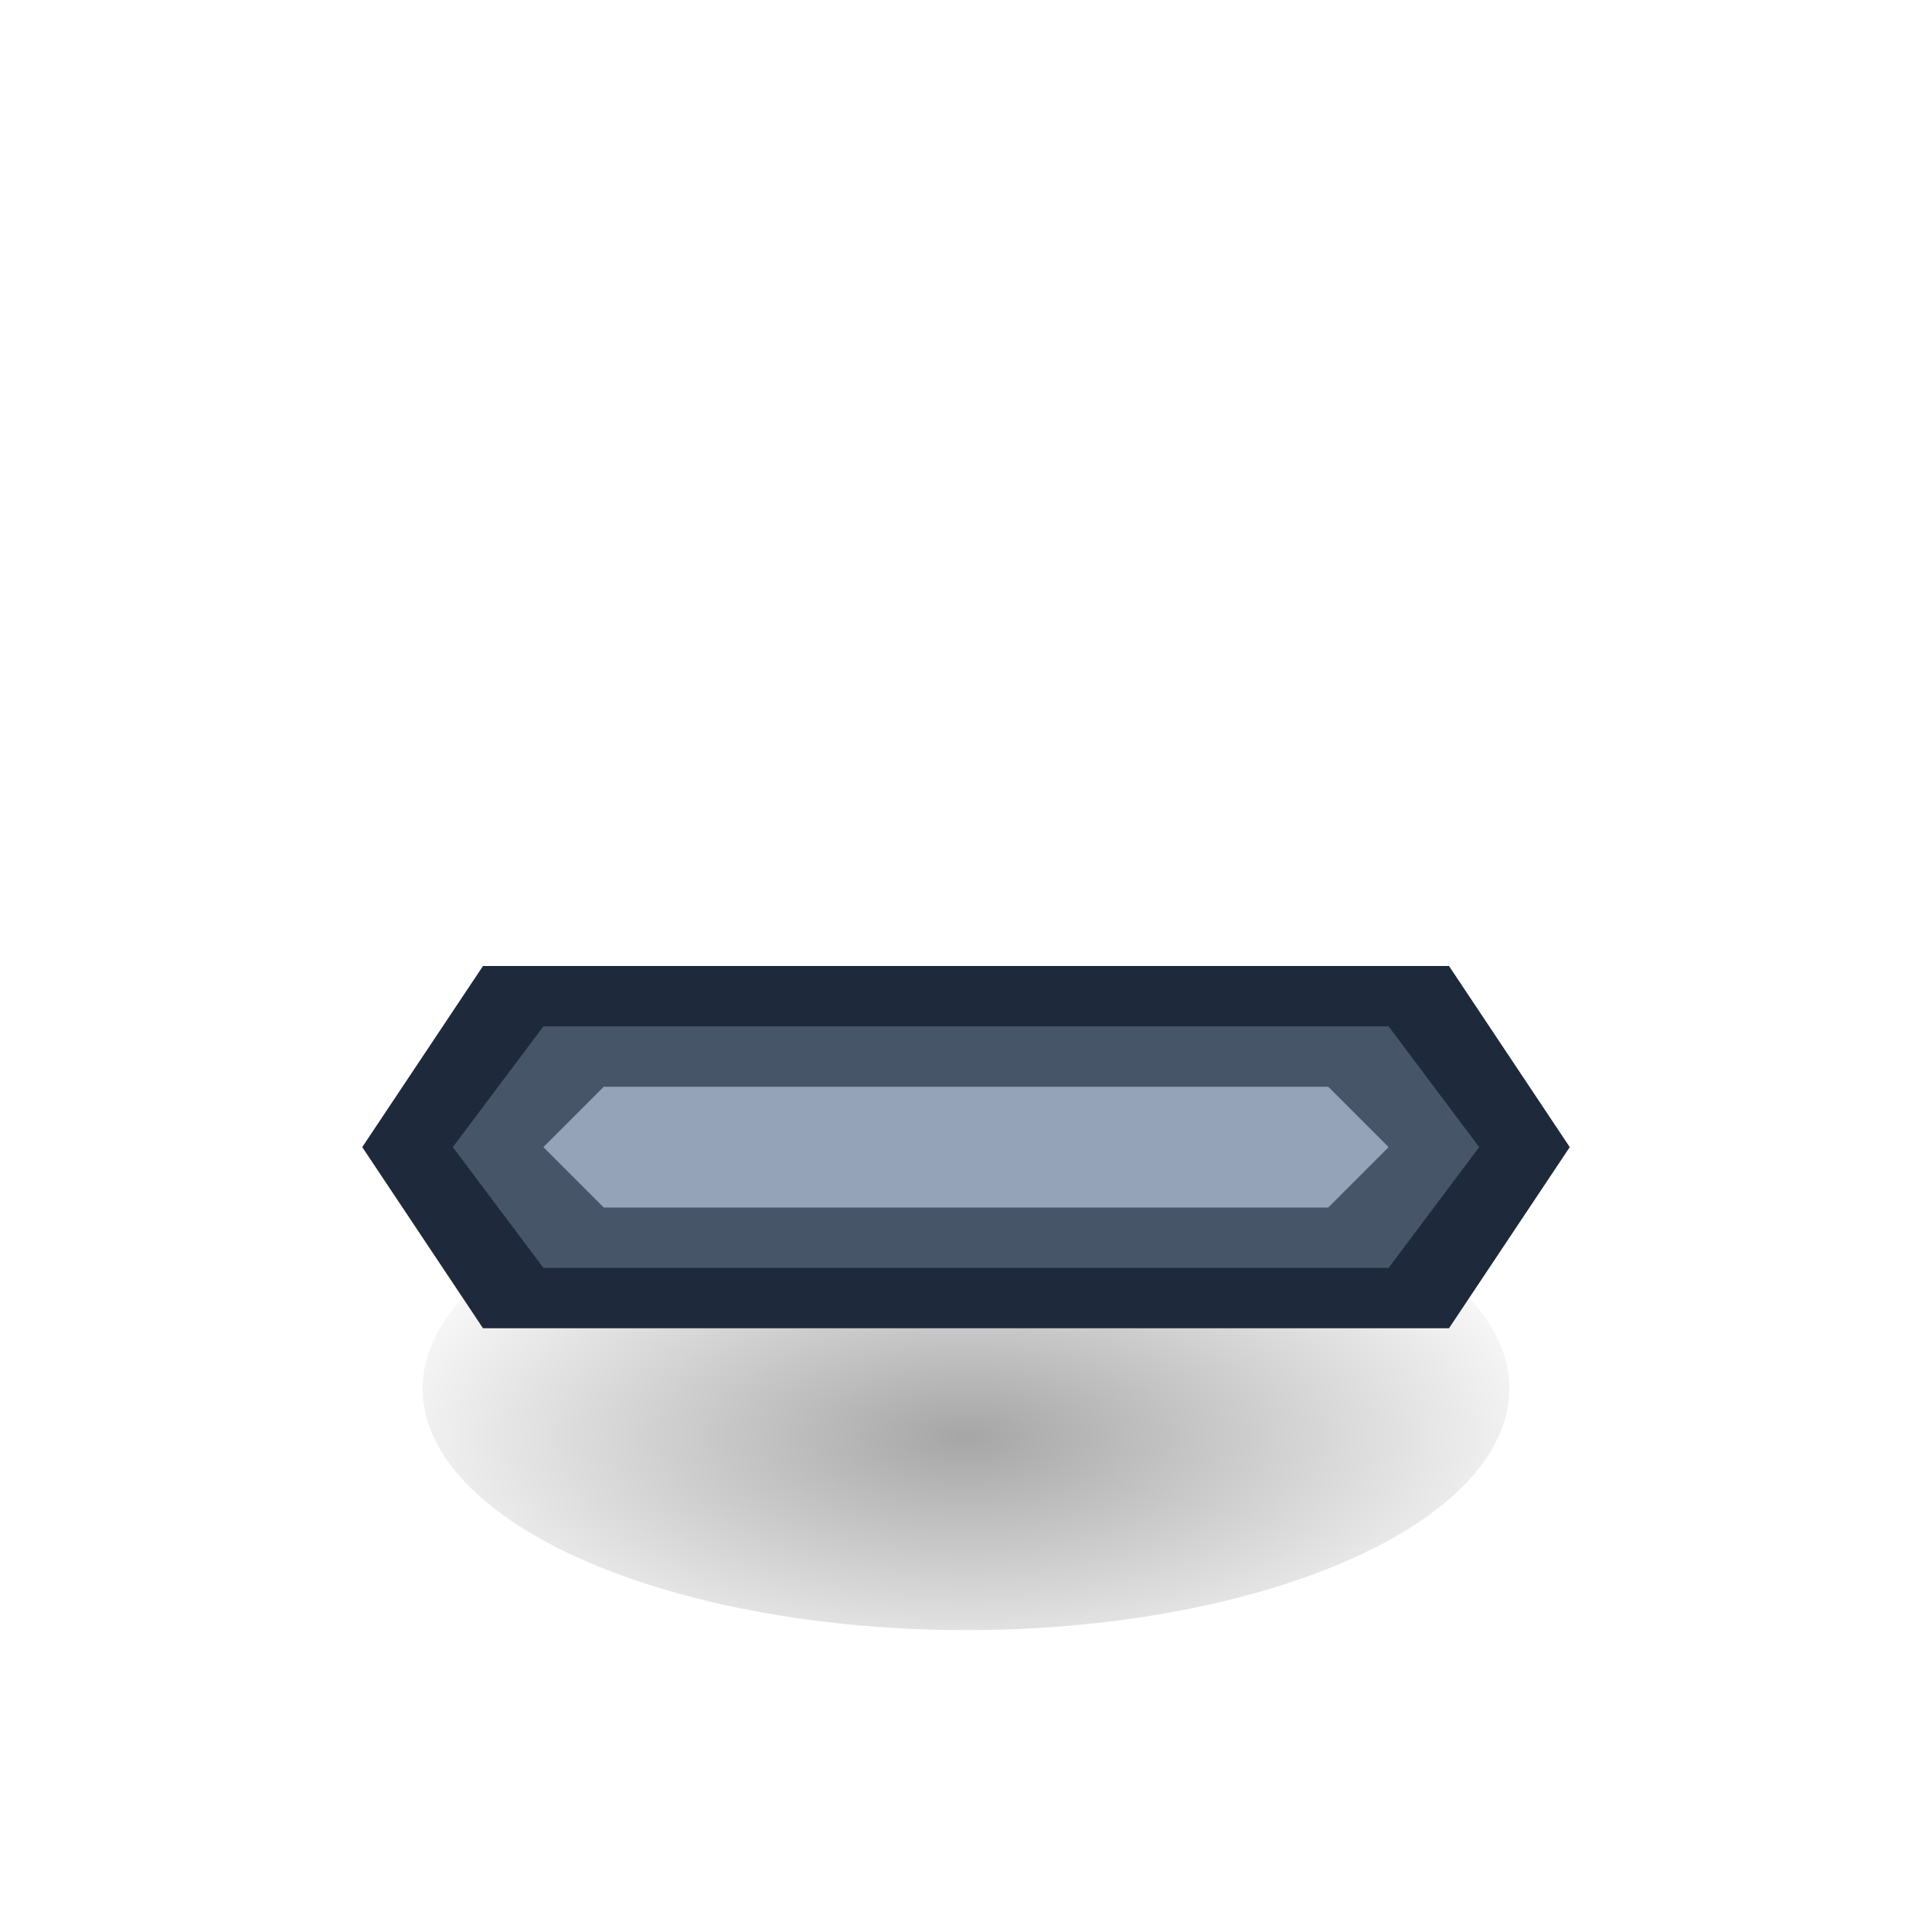 <svg xmlns="http://www.w3.org/2000/svg" viewBox="0 0 64 64">
  <style>
    :root{ --c-dark:#1e293b; --c-lite:#94a3b8; --c-main:#3b82f6; }
  </style>
  <defs>
    <radialGradient id="g" cx="50%" cy="60%" r="60%">
      <stop offset="0" stop-color="#000" stop-opacity=".35"/>
      <stop offset="1" stop-color="#000" stop-opacity="0"/>
    </radialGradient>
  </defs>
  <!-- ground shadow -->
  <ellipse cx="32" cy="46" rx="18" ry="8" fill="url(#g)"/>
  <!-- pad -->
  <path d="M16 44h32l4-6-4-6H16l-4 6 4 6Z" fill="#1e293b"/>
  <path d="M18 42h28l3-4-3-4H18l-3 4 3 4Z" fill="#475569"/>
  <path d="M20 40h24l2-2-2-2H20l-2 2 2 2Z" fill="#94a3b8"/>
</svg>
